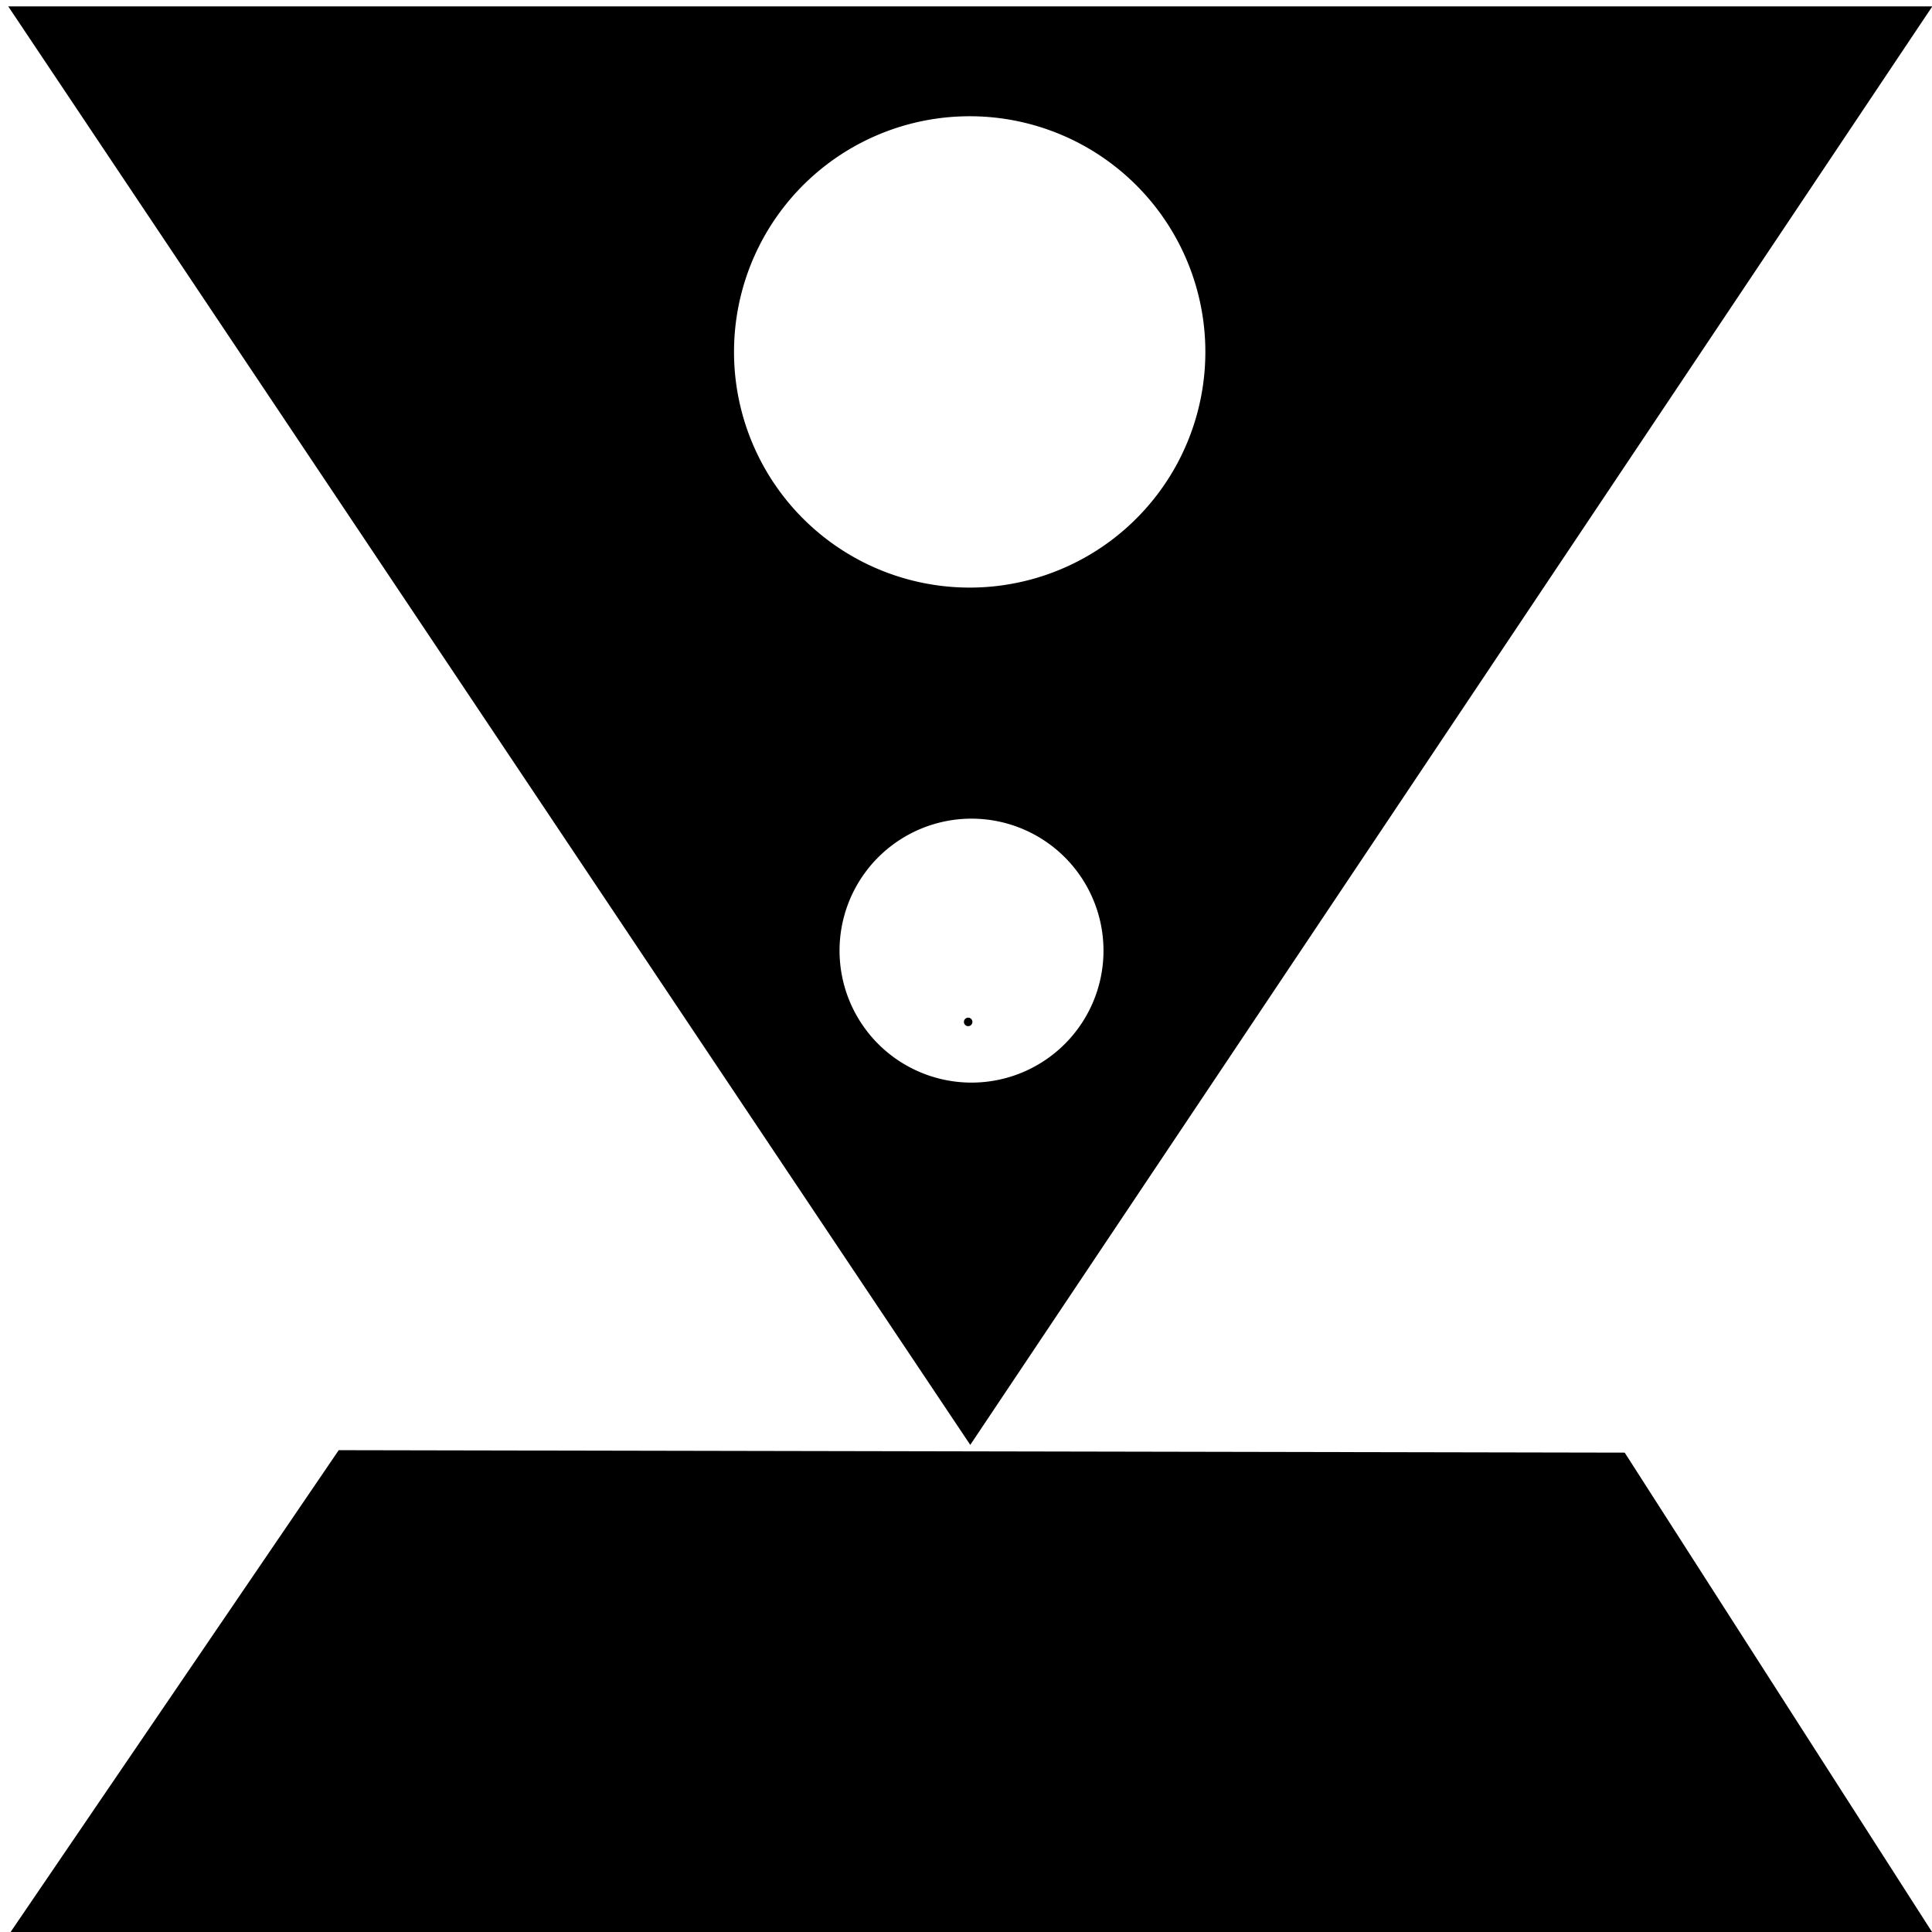 <?xml version="1.0" encoding="UTF-8" standalone="no"?>
<!-- Created with Inkscape (http://www.inkscape.org/) -->

<svg
   width="210mm"
   height="210mm"
   viewBox="0 0 210 210"
   version="1.1"
   id="svg5"
   inkscape:version="1.1 (c68e22c387, 2021-05-23)"
   sodipodi:docname="newLogo.svg"
   xmlns:inkscape="http://www.inkscape.org/namespaces/inkscape"
   xmlns:sodipodi="http://sodipodi.sourceforge.net/DTD/sodipodi-0.dtd"
   xmlns="http://www.w3.org/2000/svg"
   xmlns:svg="http://www.w3.org/2000/svg">
  <sodipodi:namedview
     id="namedview7"
     pagecolor="#ffffff"
     bordercolor="#666666"
     borderopacity="1.0"
     inkscape:pageshadow="2"
     inkscape:pageopacity="0.0"
     inkscape:pagecheckerboard="0"
     inkscape:document-units="mm"
     showgrid="false"
     height="210mm"
     inkscape:zoom="0.54929737"
     inkscape:cx="-131.9868"
     inkscape:cy="415.98597"
     inkscape:window-width="1920"
     inkscape:window-height="1057"
     inkscape:window-x="-8"
     inkscape:window-y="-8"
     inkscape:window-maximized="1"
     inkscape:current-layer="layer1" />
  <defs
     id="defs2" />
  <g
     inkscape:label="Layer 1"
     inkscape:groupmode="layer"
     id="layer1">
    <path
       id="rect846"
       style="stroke:#000000;stroke-width:0.478;stroke-linecap:square;stroke-opacity:0"
       d="m 36.818,157.628 139.781,0.267 33.504,52.258 H 1.048 Z"
       sodipodi:nodetypes="ccccc" />
    <path
       id="path1124"
       style="fill:#000000;stroke:#000000;stroke-width:2.809;stroke-linecap:square;stroke-opacity:0"
       inkscape:transform-center-x="-3.3566487e-06"
       inkscape:transform-center-y="26.019198"
       d="M 3.371 2.611 L 397.977 592.652 L 792.584 2.611 L 3.371 2.611 z M 397.74 47.682 A 96.665 96.665 0 0 1 494.404 144.346 A 96.665 96.665 0 0 1 397.74 241.012 A 96.665 96.665 0 0 1 301.074 144.346 A 96.665 96.665 0 0 1 397.74 47.682 z M 398.49 335.791 A 54.131 54.131 0 0 1 452.621 389.922 A 54.131 54.131 0 0 1 398.49 444.053 A 54.131 54.131 0 0 1 344.359 389.922 A 54.131 54.131 0 0 1 398.49 335.791 z "
       transform="scale(0.265)" />
    <circle
       id="path1444"
       style="fill:#000000;stroke:none;stroke-width:0.309"
       cx="105.235"
       cy="111.077"
       r="0.463" />
    <circle
       id="path1820"
       style="fill:#000000;stroke:none;stroke-width:0.265"
       cx="194.821"
       cy="264.984"
       r="0.397" />
  </g>
</svg>
